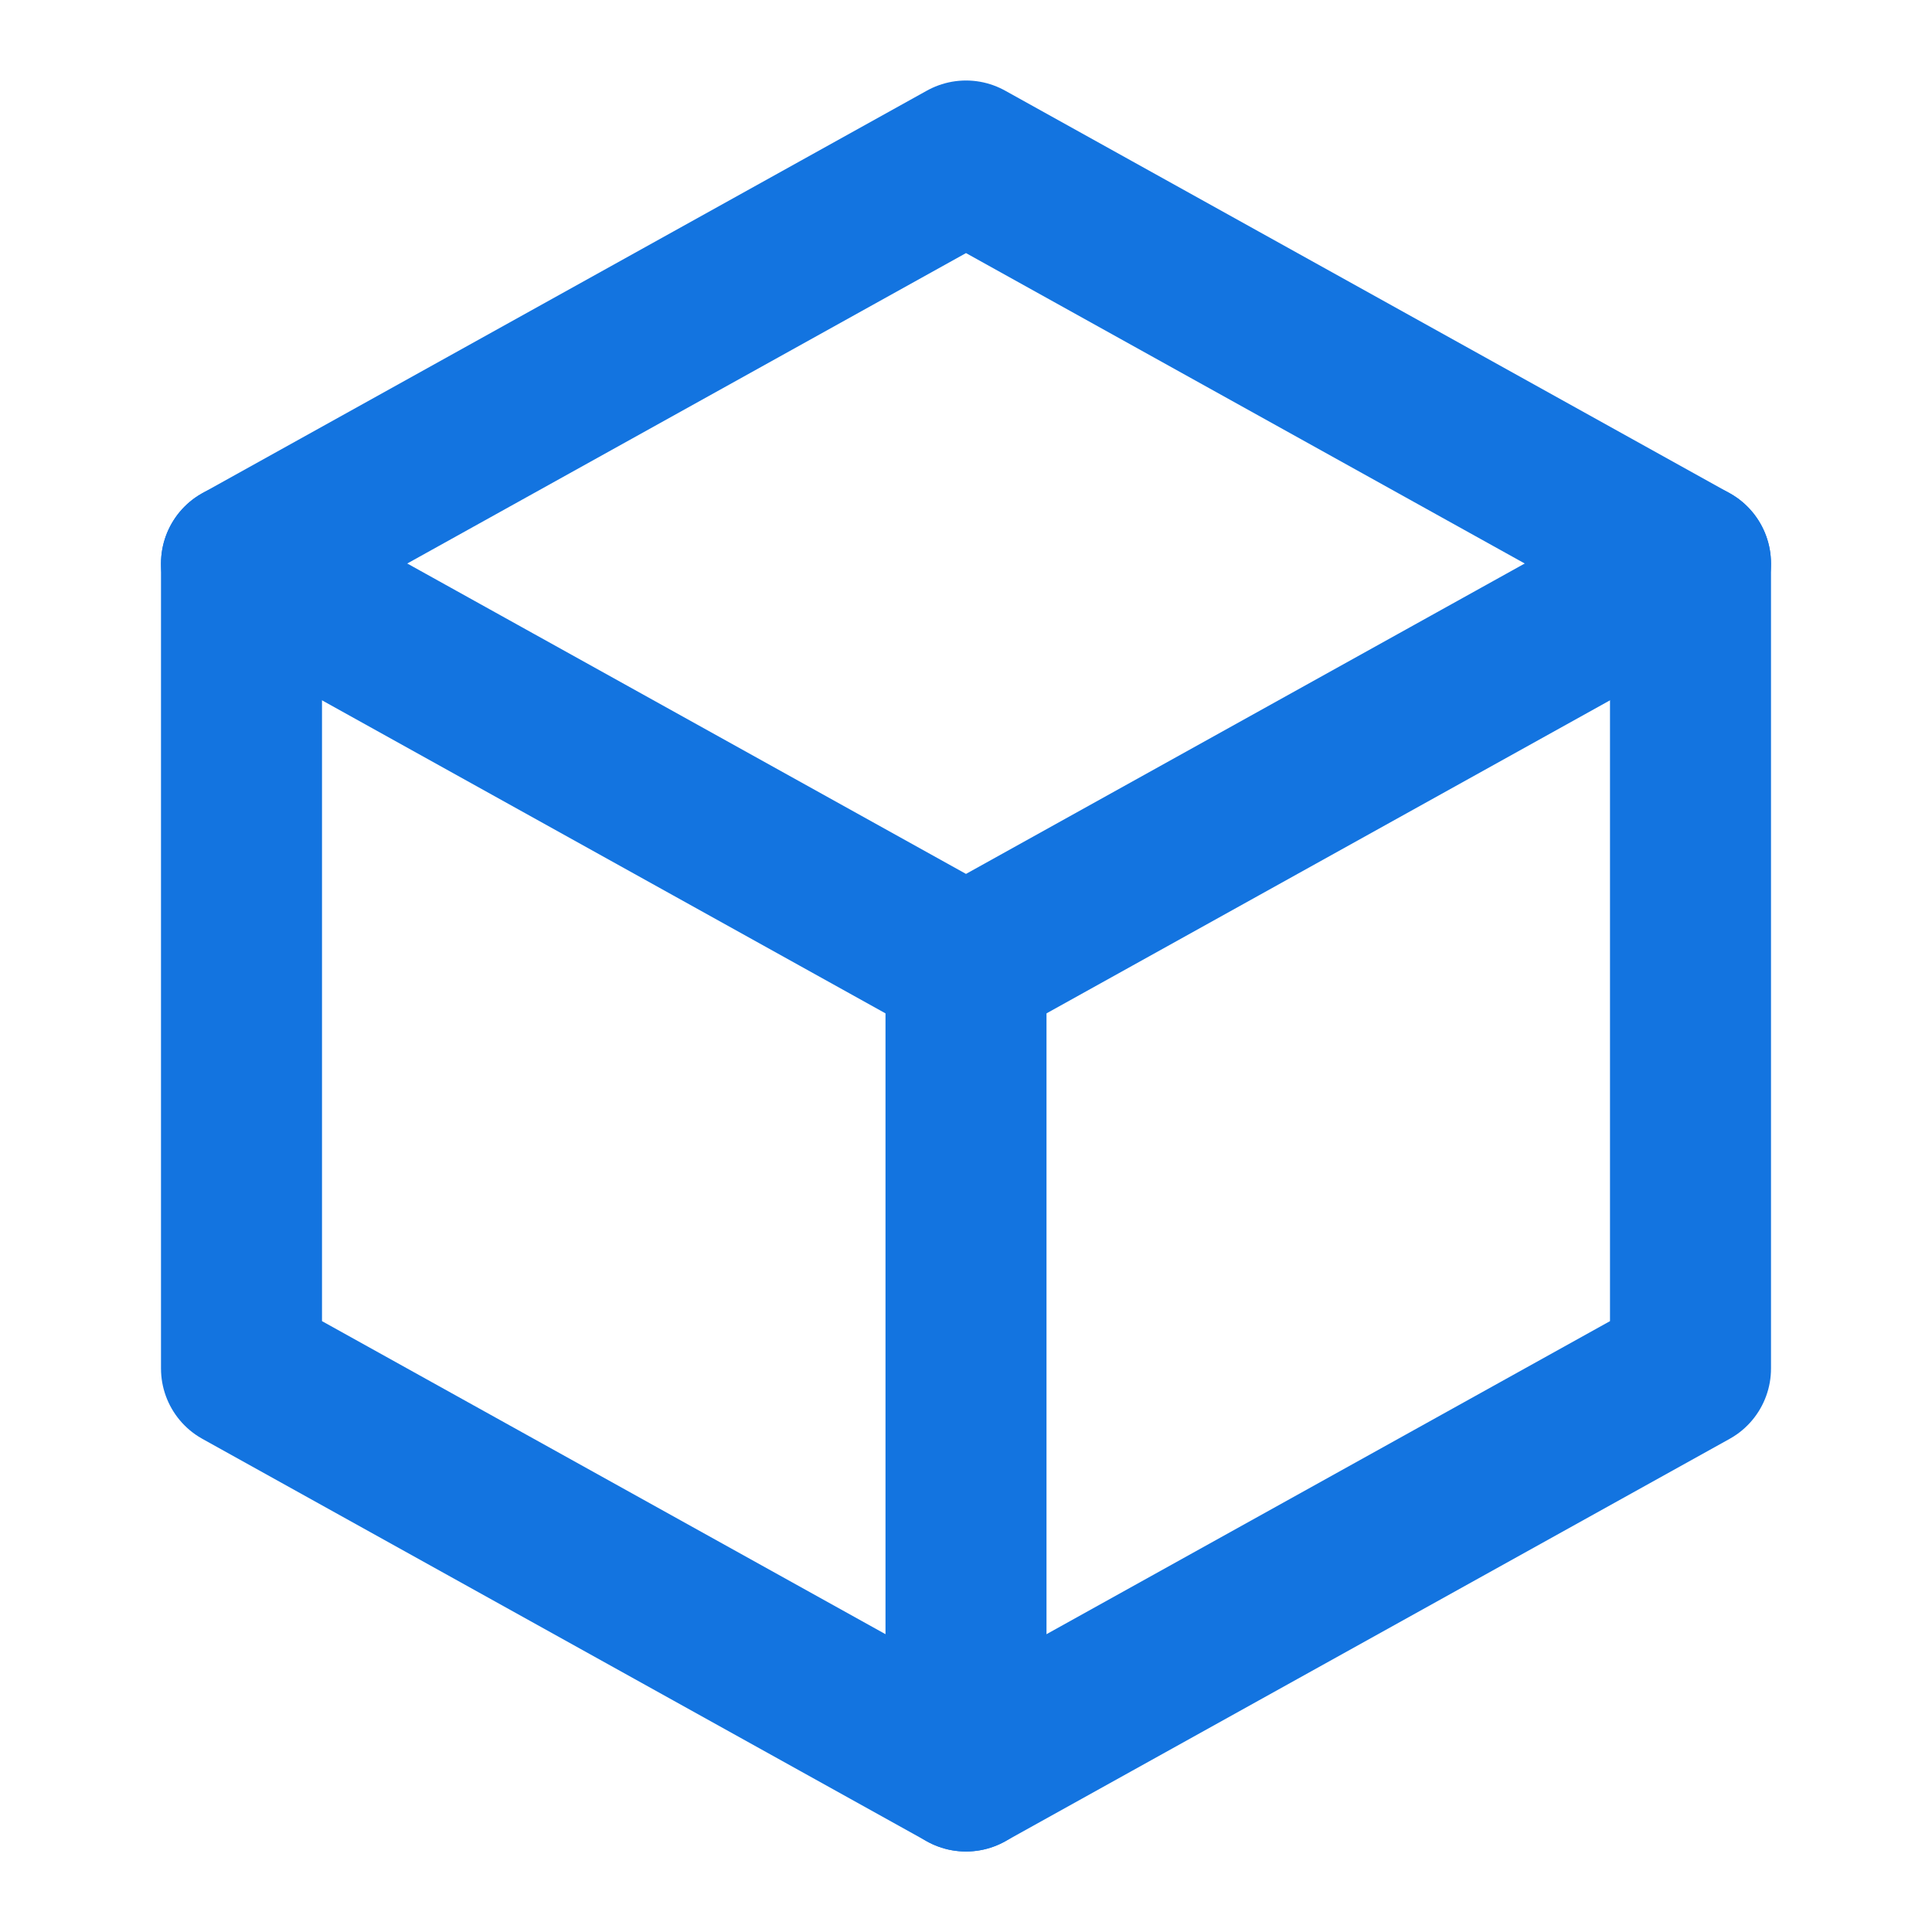 <svg xmlns="http://www.w3.org/2000/svg" viewBox="0 0 24 24" fill="none" stroke="#1374e0" stroke-width="2" stroke-linecap="round" stroke-linejoin="round">
  <path d="M3 7l9-5 9 5v10l-9 5-9-5V7z"/>
  <path d="M3 7l9 5 9-5"/>
  <path d="M12 12v10"/>
</svg>
